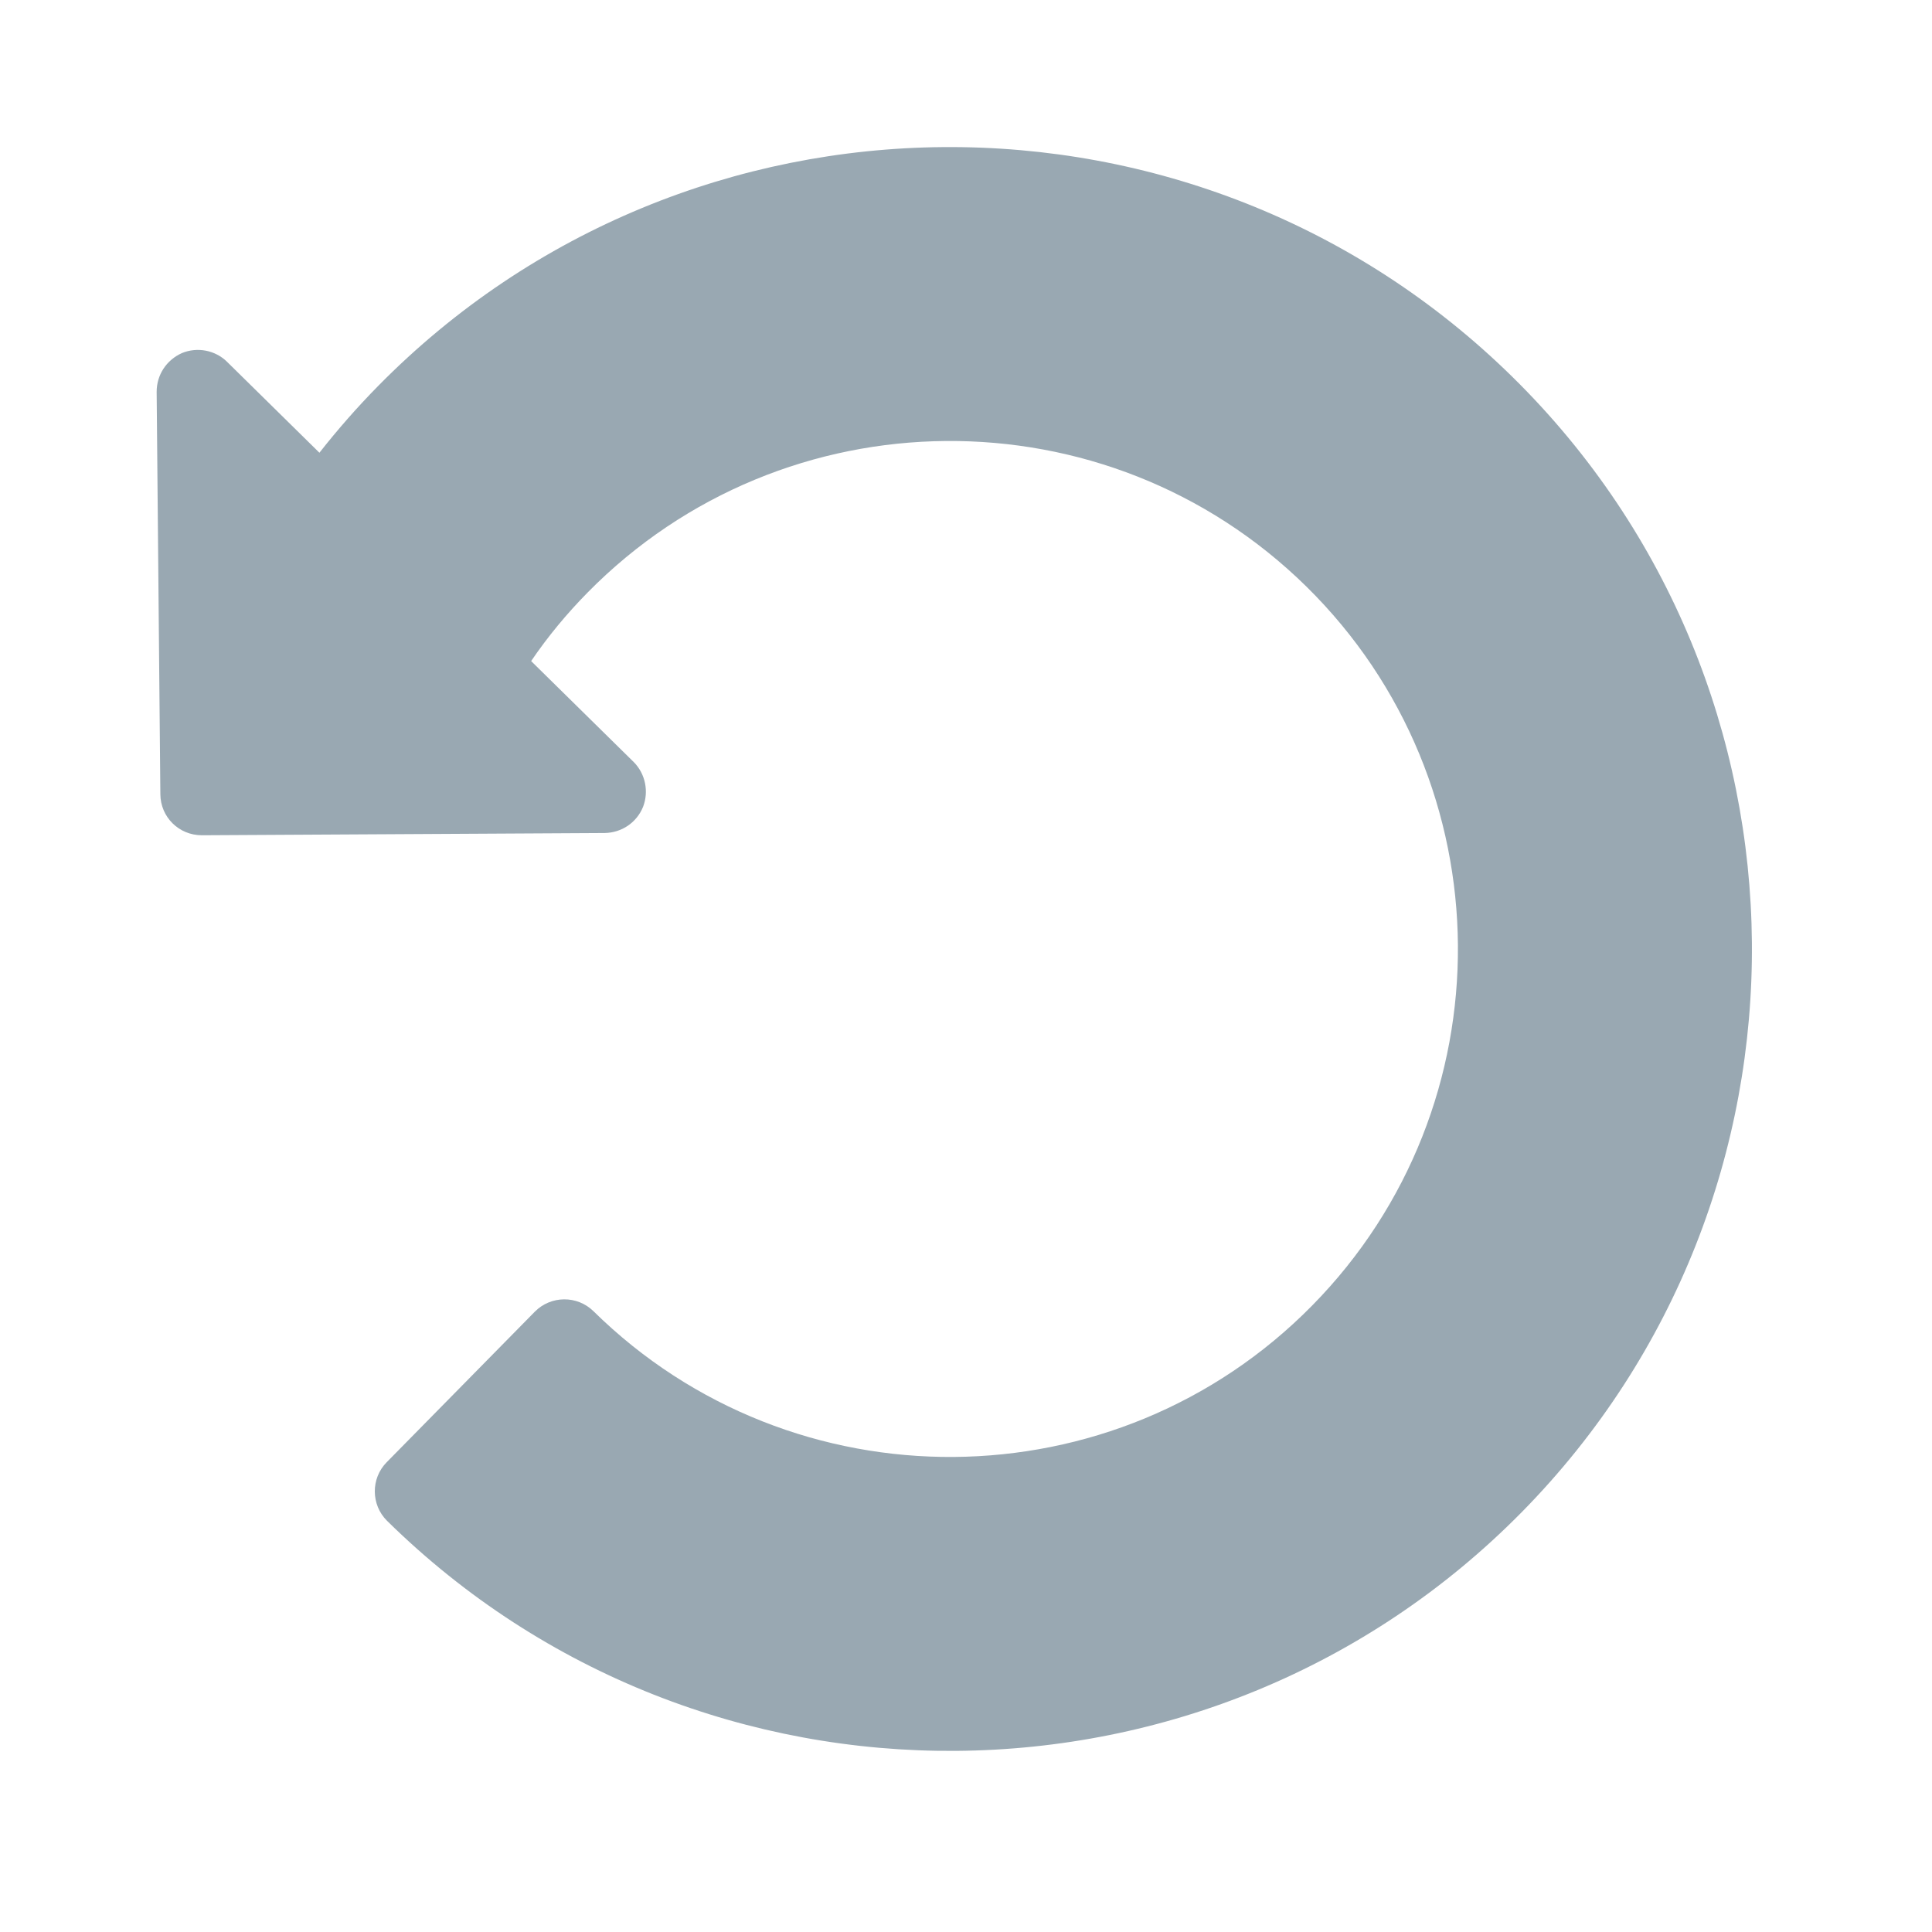 <svg width="12" height="12" viewBox="0 0 12 12" fill="none" xmlns="http://www.w3.org/2000/svg">
<g clip-path="url(#clip0_4070_3)">
<path d="M9.453 9.391C11.38 7.433 11.354 4.27 9.396 2.343C7.438 0.416 4.275 0.44 2.348 2.398C2.22 2.528 2.098 2.667 1.984 2.812L1.41 2.247C1.336 2.174 1.224 2.154 1.13 2.193C1.034 2.236 0.973 2.328 0.973 2.434L0.996 4.933C0.997 5.075 1.111 5.188 1.254 5.188L3.756 5.174C3.861 5.172 3.954 5.11 3.994 5.012C4.031 4.917 4.009 4.806 3.936 4.733L3.299 4.106C3.403 3.953 3.521 3.811 3.65 3.68C4.871 2.44 6.874 2.423 8.115 3.644C9.355 4.865 9.371 6.869 8.15 8.109C6.929 9.35 4.925 9.364 3.686 8.144C3.585 8.045 3.422 8.046 3.322 8.147L2.402 9.082C2.302 9.183 2.304 9.347 2.404 9.446C4.362 11.373 7.526 11.348 9.453 9.391Z" fill="#99A8B2"/>
</g>
<defs>
<clipPath id="clip0_4070_3">
<rect width="11" height="11" fill="white" transform="matrix(-1 0 0 1 11.033 0.033)"/>
</clipPath>
</defs>
</svg>
